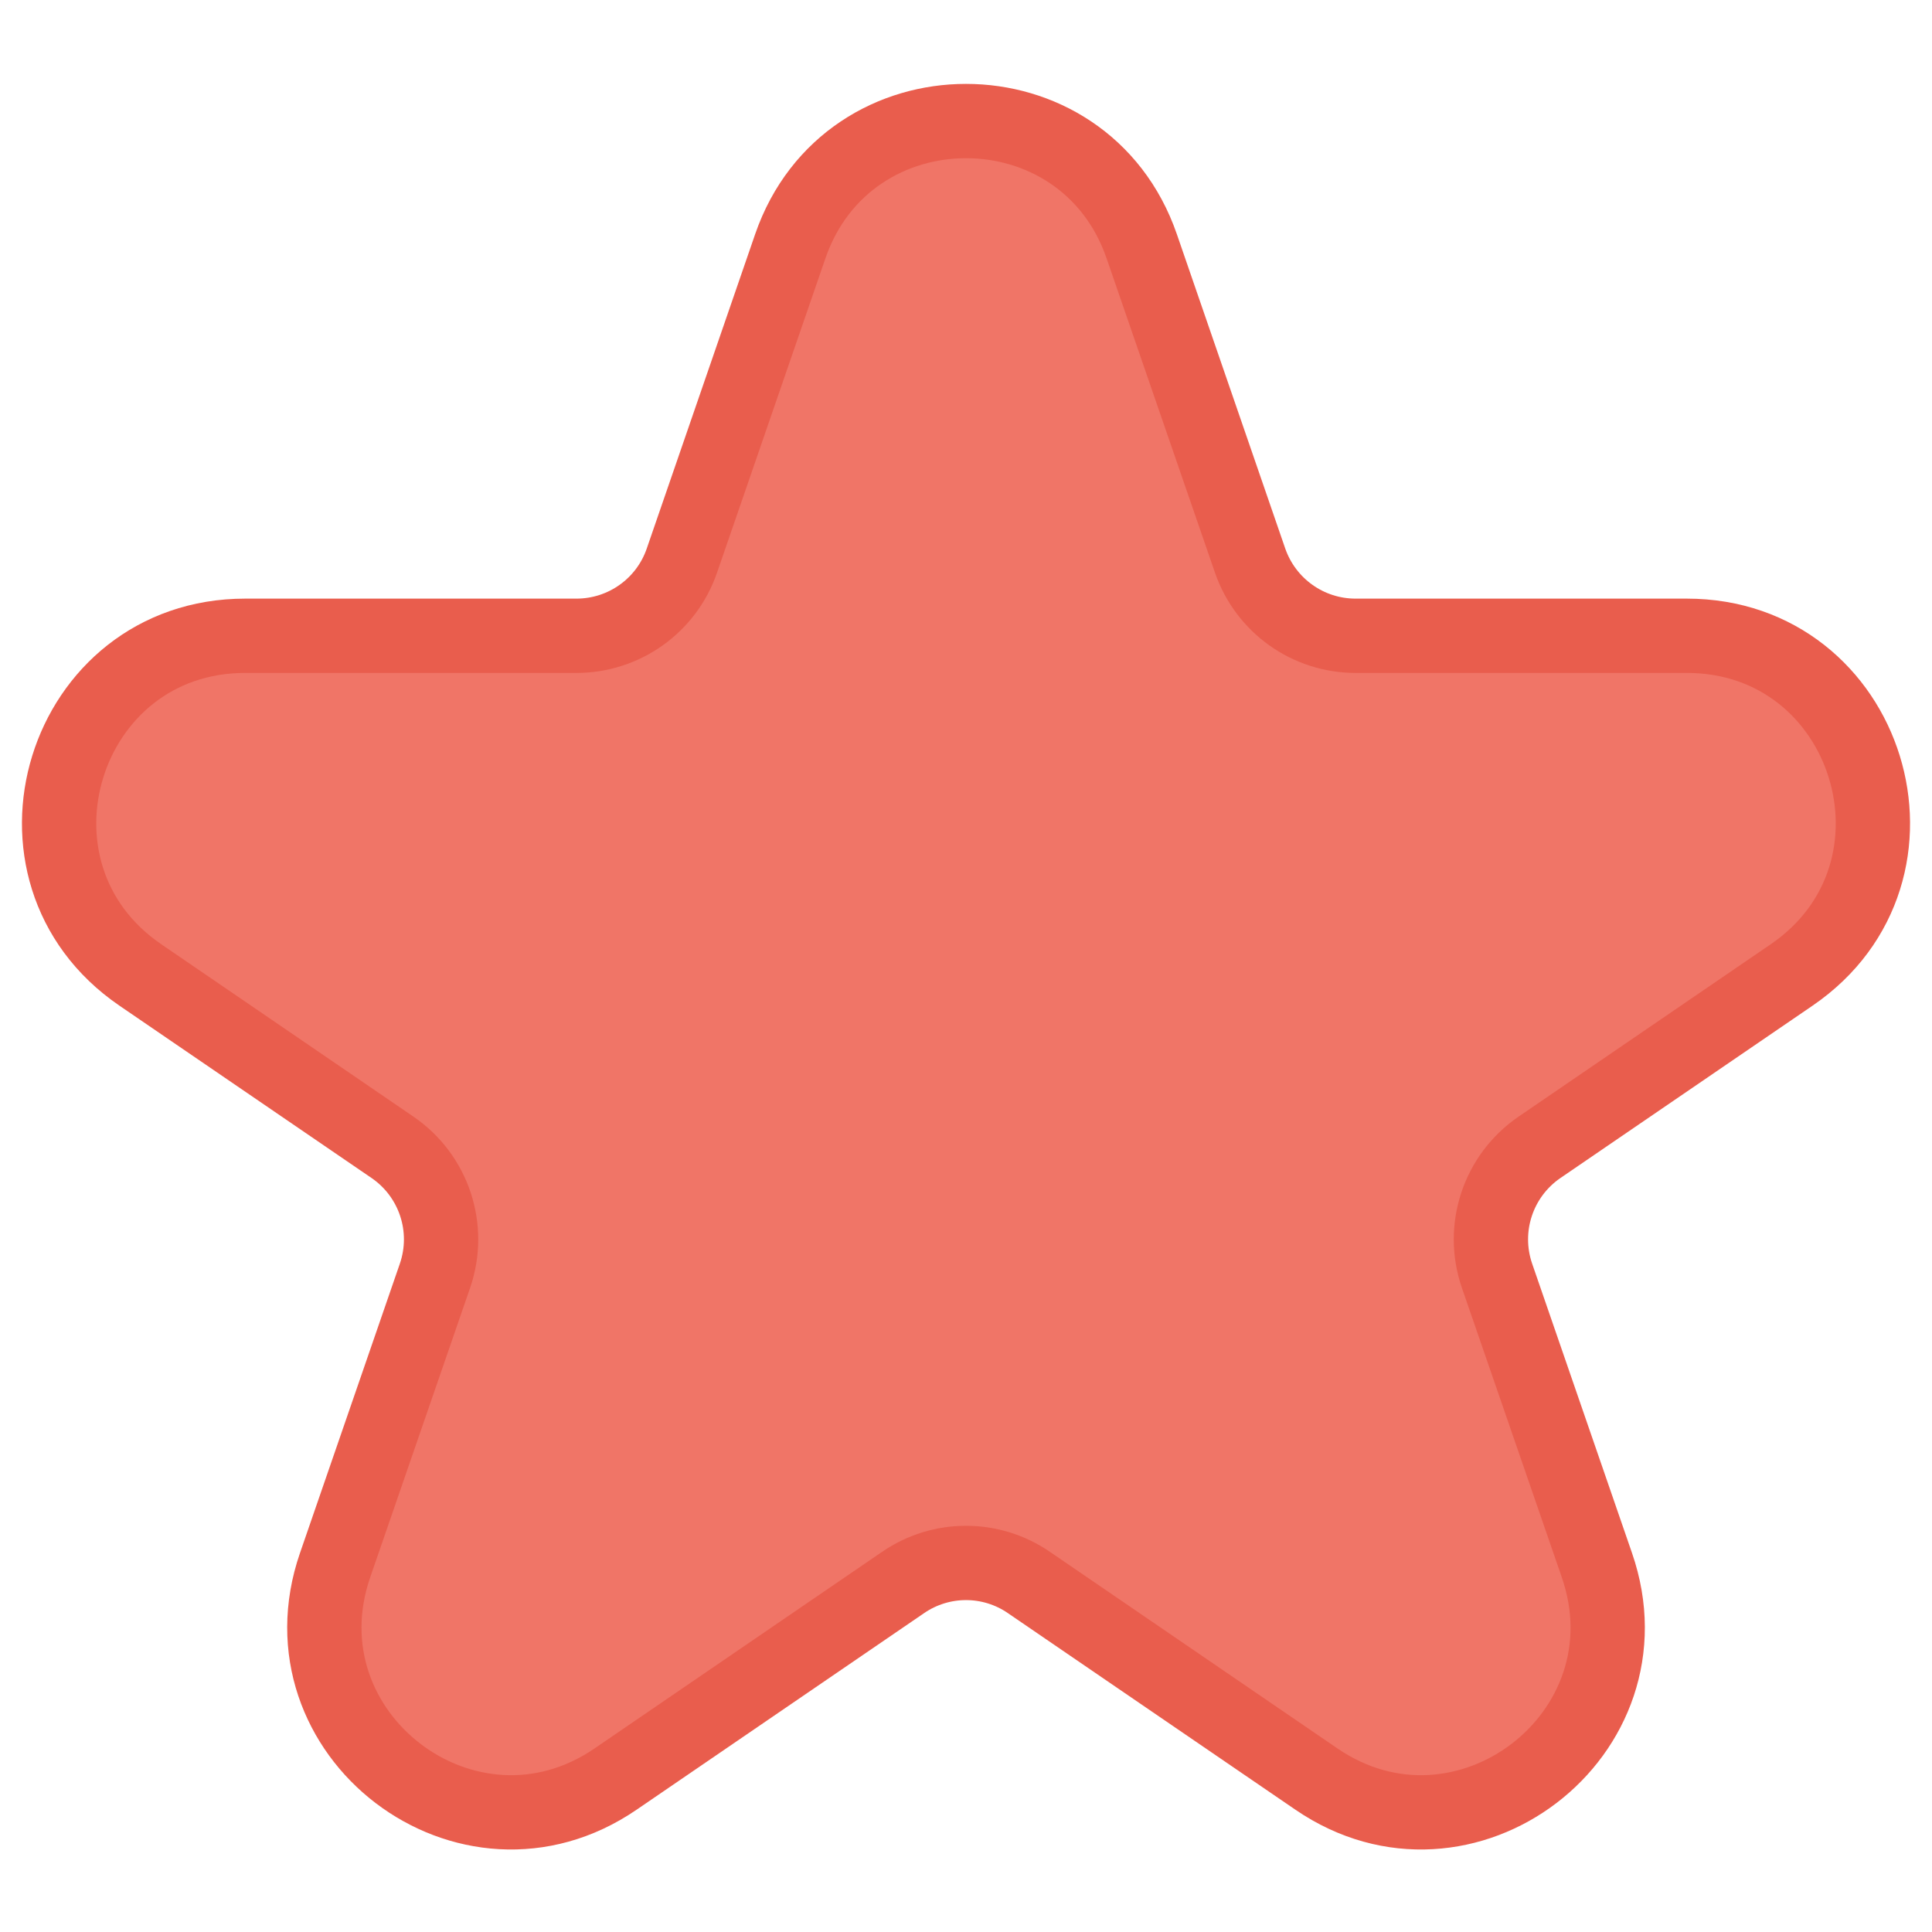 <svg width="13" height="13" viewBox="0 0 13 13" fill="none" xmlns="http://www.w3.org/2000/svg">
<path d="M7.682 1.656C7.294 0.534 5.706 0.534 5.318 1.656L4.588 3.773C4.484 4.075 4.199 4.278 3.879 4.278H1.65C0.421 4.278 -0.07 5.866 0.944 6.56L2.641 7.72C2.92 7.911 3.037 8.264 2.927 8.584L2.255 10.531C1.862 11.67 3.148 12.651 4.142 11.971L6.077 10.648C6.332 10.473 6.668 10.473 6.923 10.648L8.858 11.971C9.852 12.651 11.139 11.67 10.745 10.531L10.073 8.584C9.963 8.264 10.08 7.911 10.359 7.72L12.056 6.56C13.07 5.866 12.579 4.278 11.35 4.278H9.121C8.801 4.278 8.517 4.075 8.412 3.773L7.682 1.656Z" fill="#F07567" stroke="#E95D4D" stroke-width="0.5"/>
</svg>
